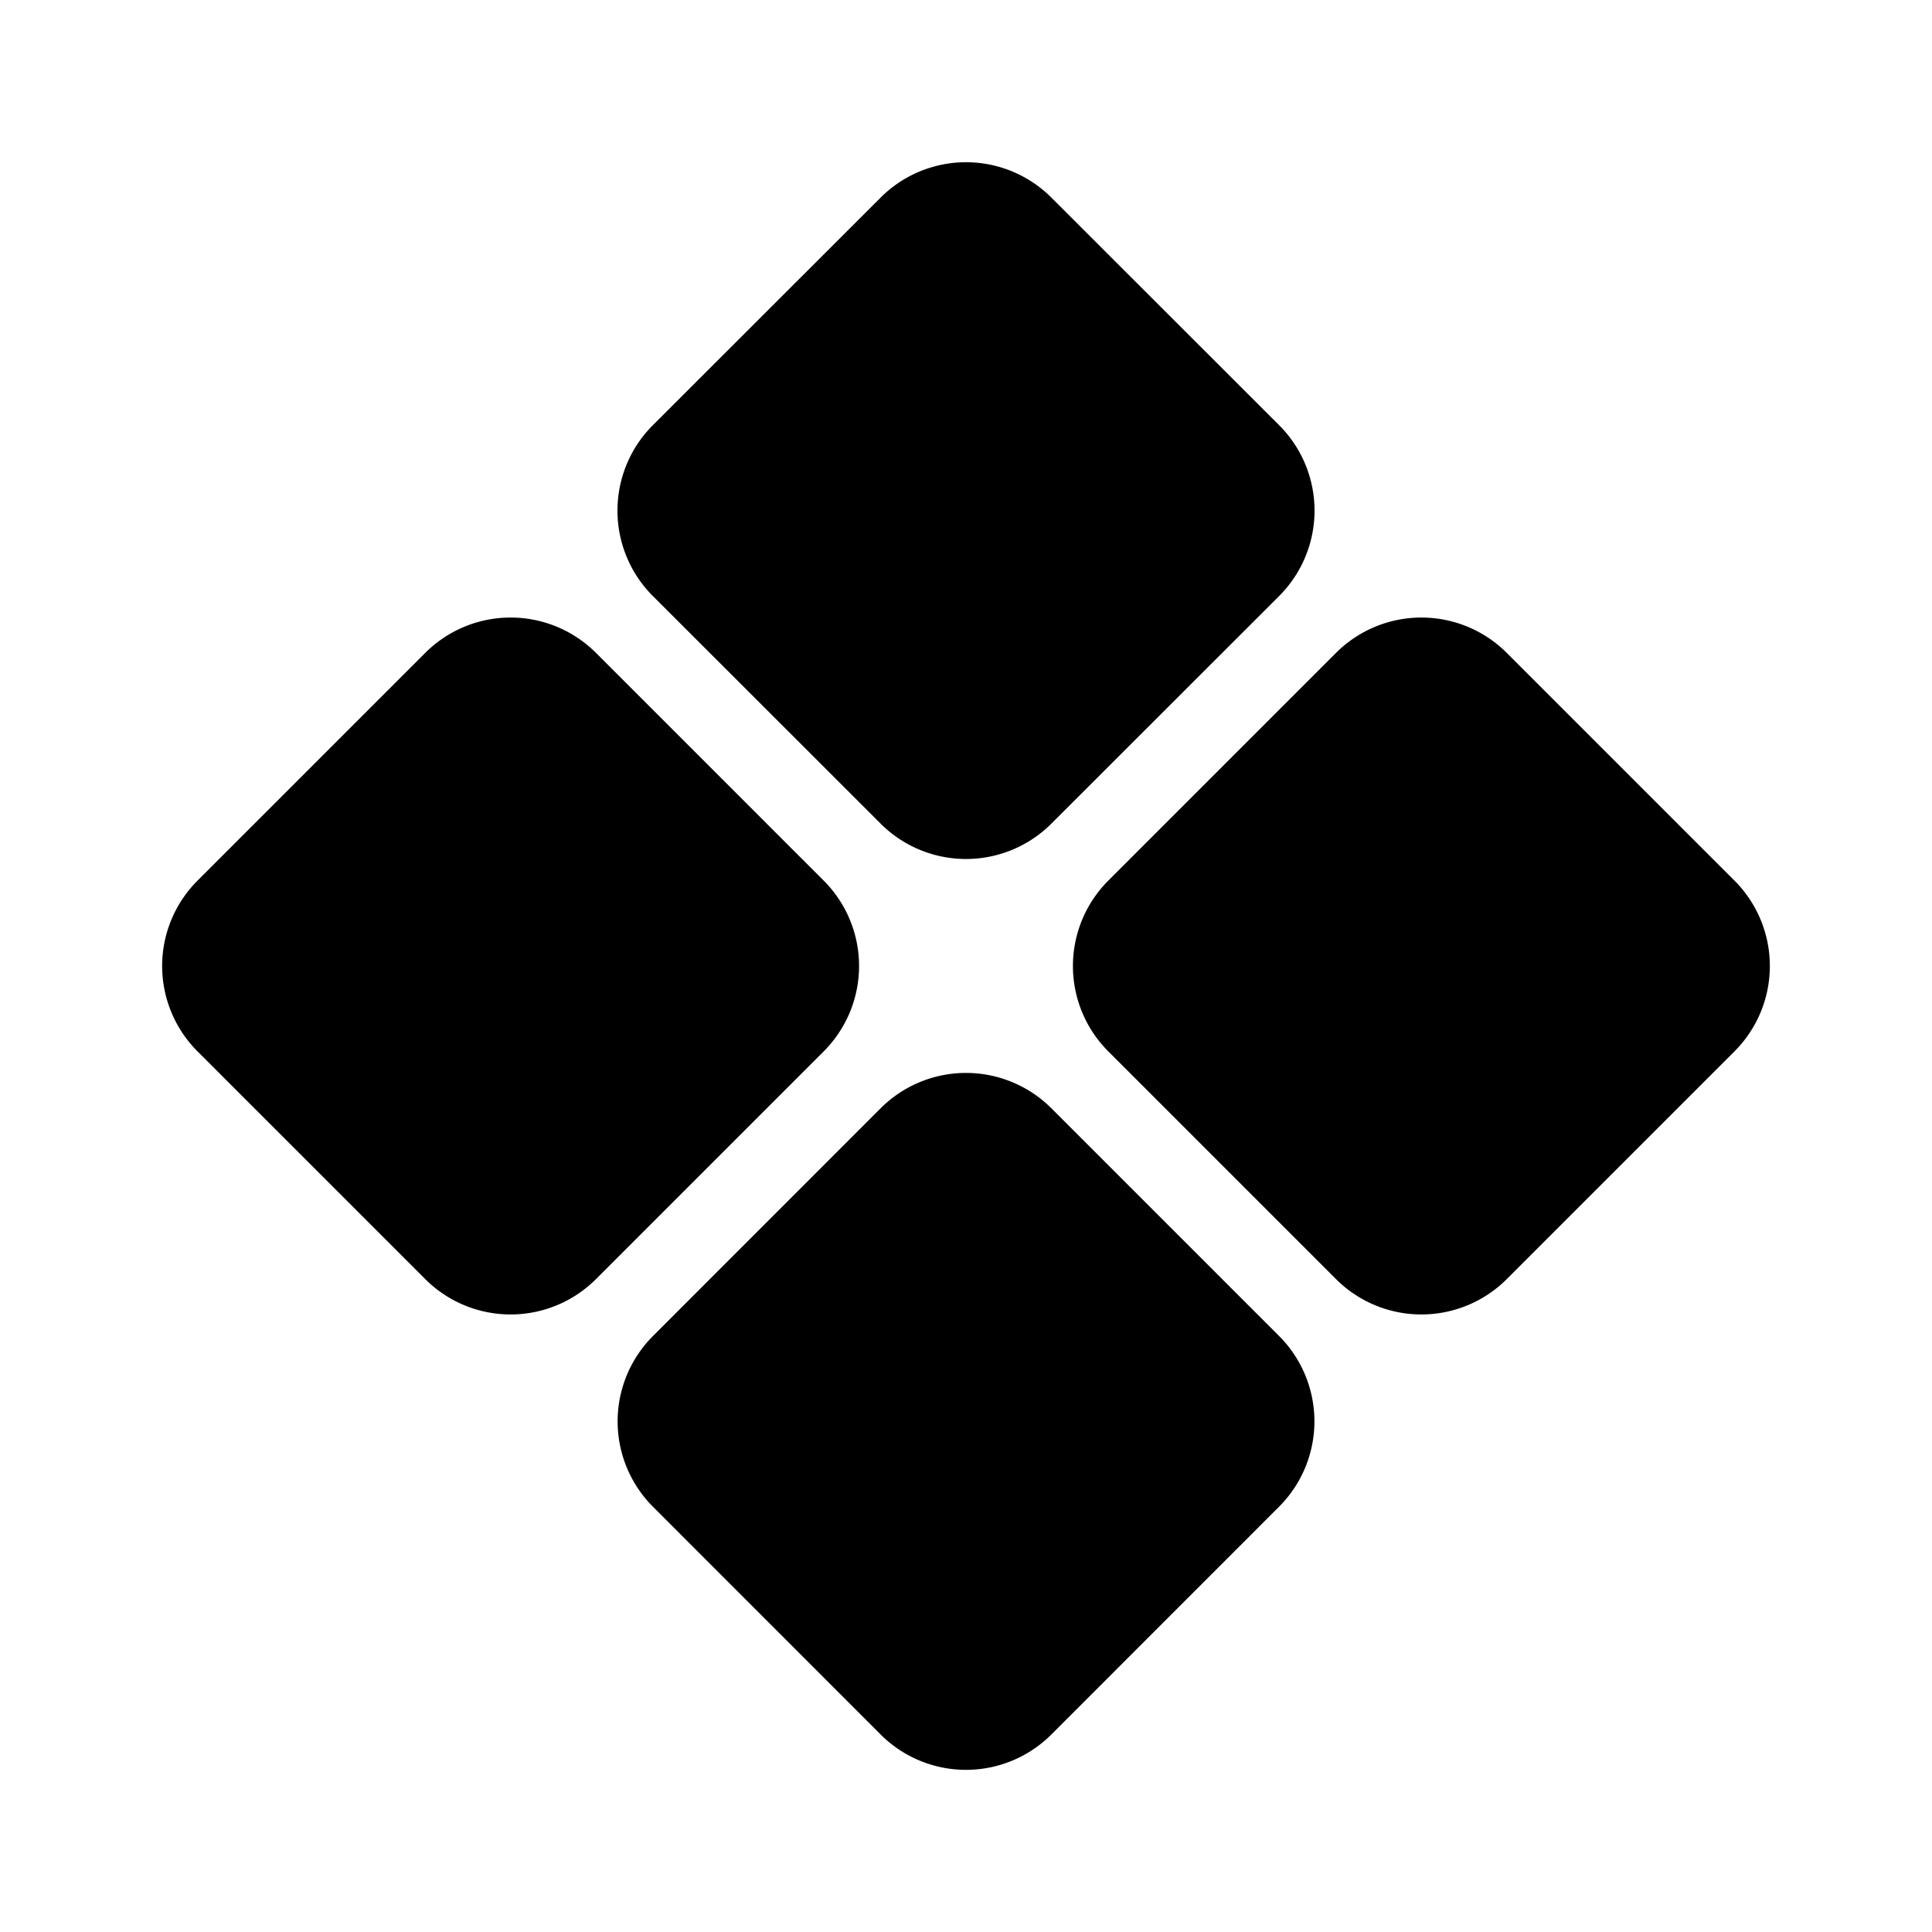 <svg xmlns="http://www.w3.org/2000/svg" xmlns:xlink="http://www.w3.org/1999/xlink" width="24" height="24" viewBox="0 0 24 24"><g fill="none" fill-rule="evenodd"><path d="m12.594 23.258l-.012.002l-.071.035l-.02.004l-.014-.004l-.071-.036q-.016-.004-.024.006l-.004.01l-.017.428l.005.02l.01.013l.104.074l.015.004l.012-.004l.104-.074l.012-.016l.004-.017l-.017-.427q-.004-.016-.016-.018m.264-.113l-.014.002l-.184.093l-.01.01l-.003.011l.018.43l.005.012l.008.008l.201.092q.019.005.029-.008l.004-.014l-.034-.614q-.005-.019-.02-.022m-.715.002a.02.02 0 0 0-.027.006l-.006.014l-.034.614q.001.018.017.024l.015-.002l.201-.093l.01-.008l.003-.011l.018-.43l-.003-.012l-.01-.01z"/><path fill="currentColor" d="M10.94 2.454a1.5 1.5 0 0 1 2.12 0l2.83 2.828a1.5 1.5 0 0 1 0 2.122l-2.83 2.828a1.5 1.5 0 0 1-2.12 0L8.11 7.404a1.5 1.5 0 0 1 0-2.122zm5.656 5.657a1.5 1.5 0 0 1 2.122 0l2.828 2.828a1.5 1.5 0 0 1 0 2.122l-2.828 2.828a1.5 1.5 0 0 1-2.122 0l-2.828-2.828a1.5 1.5 0 0 1 0-2.122zm-11.314 0a1.5 1.5 0 0 1 2.122 0l2.828 2.828a1.5 1.5 0 0 1 0 2.122l-2.828 2.828a1.5 1.5 0 0 1-2.122 0l-2.828-2.828a1.5 1.5 0 0 1 0-2.122zm5.657 5.657a1.5 1.5 0 0 1 2.122 0l2.828 2.828a1.5 1.5 0 0 1 0 2.121l-2.828 2.829a1.5 1.5 0 0 1-2.122 0l-2.828-2.829a1.5 1.5 0 0 1 0-2.12z"/></g></svg>
